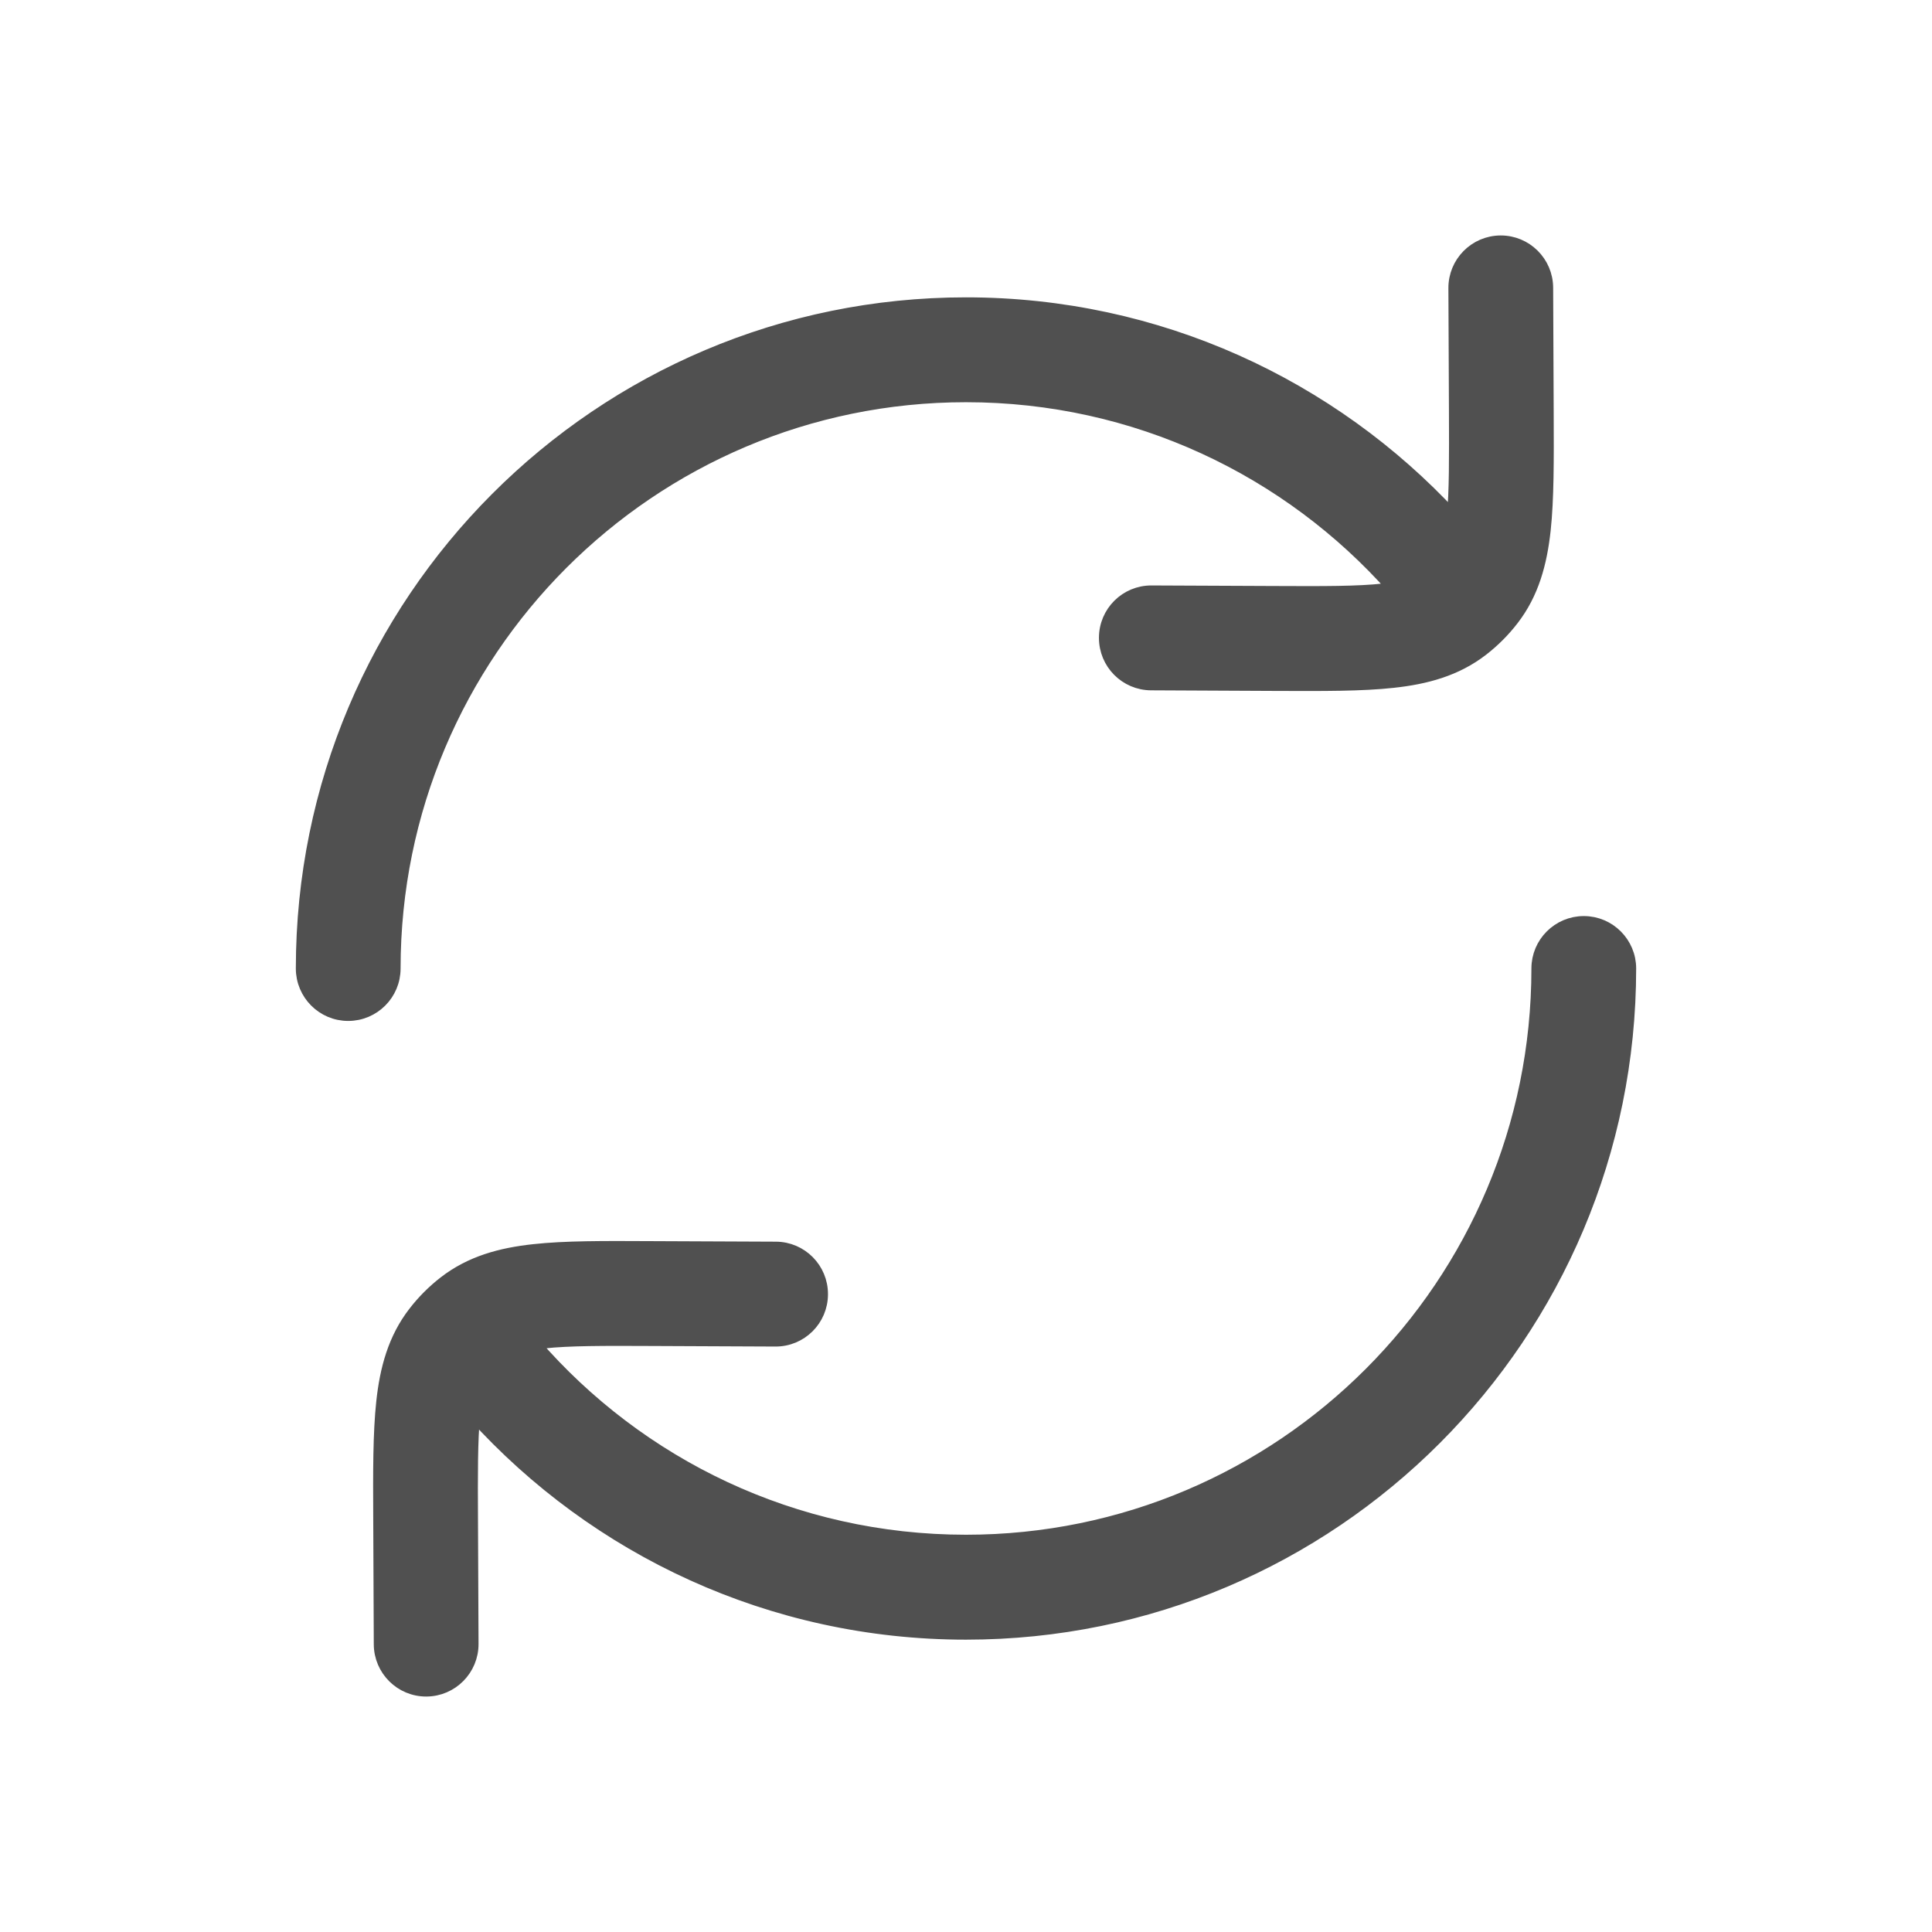 <svg width="32" height="32" viewBox="0 0 32 32" fill="none" xmlns="http://www.w3.org/2000/svg">
<path d="M25.625 4.765C25.623 4.341 25.278 3.998 24.854 4C24.43 4.002 24.088 4.348 24.09 4.772L24.099 6.807C24.102 7.594 24.104 8.136 24.065 8.549C22.057 6.382 19.186 5.025 16 5.025C9.925 5.025 5 9.957 5 16.041C5 16.466 5.344 16.81 5.767 16.81C6.191 16.81 6.535 16.466 6.535 16.041C6.535 10.806 10.773 6.562 16 6.562C18.813 6.562 21.34 7.79 23.074 9.743C23.024 9.751 22.969 9.759 22.91 9.765C22.489 9.811 21.933 9.81 21.104 9.806L19.072 9.797C18.648 9.795 18.303 10.138 18.302 10.562C18.3 10.987 18.642 11.332 19.066 11.334L21.142 11.344C21.914 11.347 22.558 11.35 23.076 11.293C23.62 11.234 24.12 11.101 24.555 10.764C24.742 10.619 24.91 10.451 25.055 10.263C25.392 9.828 25.524 9.326 25.584 8.782C25.64 8.263 25.637 7.618 25.634 6.845L25.625 4.765Z" fill="#505050"/>
<path d="M27 16.041C27 15.617 26.656 15.273 26.233 15.273C25.809 15.273 25.465 15.617 25.465 16.041C25.465 21.276 21.227 25.52 16 25.52C13.146 25.52 10.588 24.257 8.852 22.255C8.899 22.248 8.951 22.241 9.006 22.235C9.427 22.189 9.983 22.19 10.812 22.194L12.844 22.203C13.268 22.205 13.613 21.862 13.614 21.438C13.616 21.013 13.274 20.668 12.851 20.666L10.774 20.657C10.002 20.653 9.358 20.65 8.84 20.707C8.296 20.766 7.796 20.899 7.361 21.236C7.174 21.381 7.006 21.549 6.861 21.737C6.524 22.172 6.391 22.674 6.332 23.218C6.276 23.737 6.278 24.382 6.282 25.155L6.291 27.235C6.293 27.659 6.638 28.002 7.062 28C7.486 27.998 7.828 27.652 7.826 27.228L7.817 25.193C7.813 24.401 7.812 23.857 7.852 23.442C9.863 25.662 12.769 27.058 16 27.058C22.075 27.058 27 22.125 27 16.041Z" fill="#505050"/>
<path d="M25.625 4.765C25.623 4.341 25.278 3.998 24.854 4C24.43 4.002 24.088 4.348 24.09 4.772L24.099 6.807C24.102 7.594 24.104 8.136 24.065 8.549C22.057 6.382 19.186 5.025 16 5.025C9.925 5.025 5 9.957 5 16.041C5 16.466 5.344 16.81 5.767 16.81C6.191 16.81 6.535 16.466 6.535 16.041C6.535 10.806 10.773 6.562 16 6.562C18.813 6.562 21.34 7.79 23.074 9.743C23.024 9.751 22.969 9.759 22.91 9.765C22.489 9.811 21.933 9.81 21.104 9.806L19.072 9.797C18.648 9.795 18.303 10.138 18.302 10.562C18.3 10.987 18.642 11.332 19.066 11.334L21.142 11.344C21.914 11.347 22.558 11.35 23.076 11.293C23.62 11.234 24.12 11.101 24.555 10.764C24.742 10.619 24.91 10.451 25.055 10.263C25.392 9.828 25.524 9.326 25.584 8.782C25.64 8.263 25.637 7.618 25.634 6.845L25.625 4.765Z" stroke="#505050" stroke-width="0.2" stroke-linecap="round"/>
<path d="M27 16.041C27 15.617 26.656 15.273 26.233 15.273C25.809 15.273 25.465 15.617 25.465 16.041C25.465 21.276 21.227 25.52 16 25.52C13.146 25.52 10.588 24.257 8.852 22.255C8.899 22.248 8.951 22.241 9.006 22.235C9.427 22.189 9.983 22.19 10.812 22.194L12.844 22.203C13.268 22.205 13.613 21.862 13.614 21.438C13.616 21.013 13.274 20.668 12.851 20.666L10.774 20.657C10.002 20.653 9.358 20.65 8.84 20.707C8.296 20.766 7.796 20.899 7.361 21.236C7.174 21.381 7.006 21.549 6.861 21.737C6.524 22.172 6.391 22.674 6.332 23.218C6.276 23.737 6.278 24.382 6.282 25.155L6.291 27.235C6.293 27.659 6.638 28.002 7.062 28C7.486 27.998 7.828 27.652 7.826 27.228L7.817 25.193C7.813 24.401 7.812 23.857 7.852 23.442C9.863 25.662 12.769 27.058 16 27.058C22.075 27.058 27 22.125 27 16.041Z" stroke="#505050" stroke-width="0.2" stroke-linecap="round"/>
</svg>
